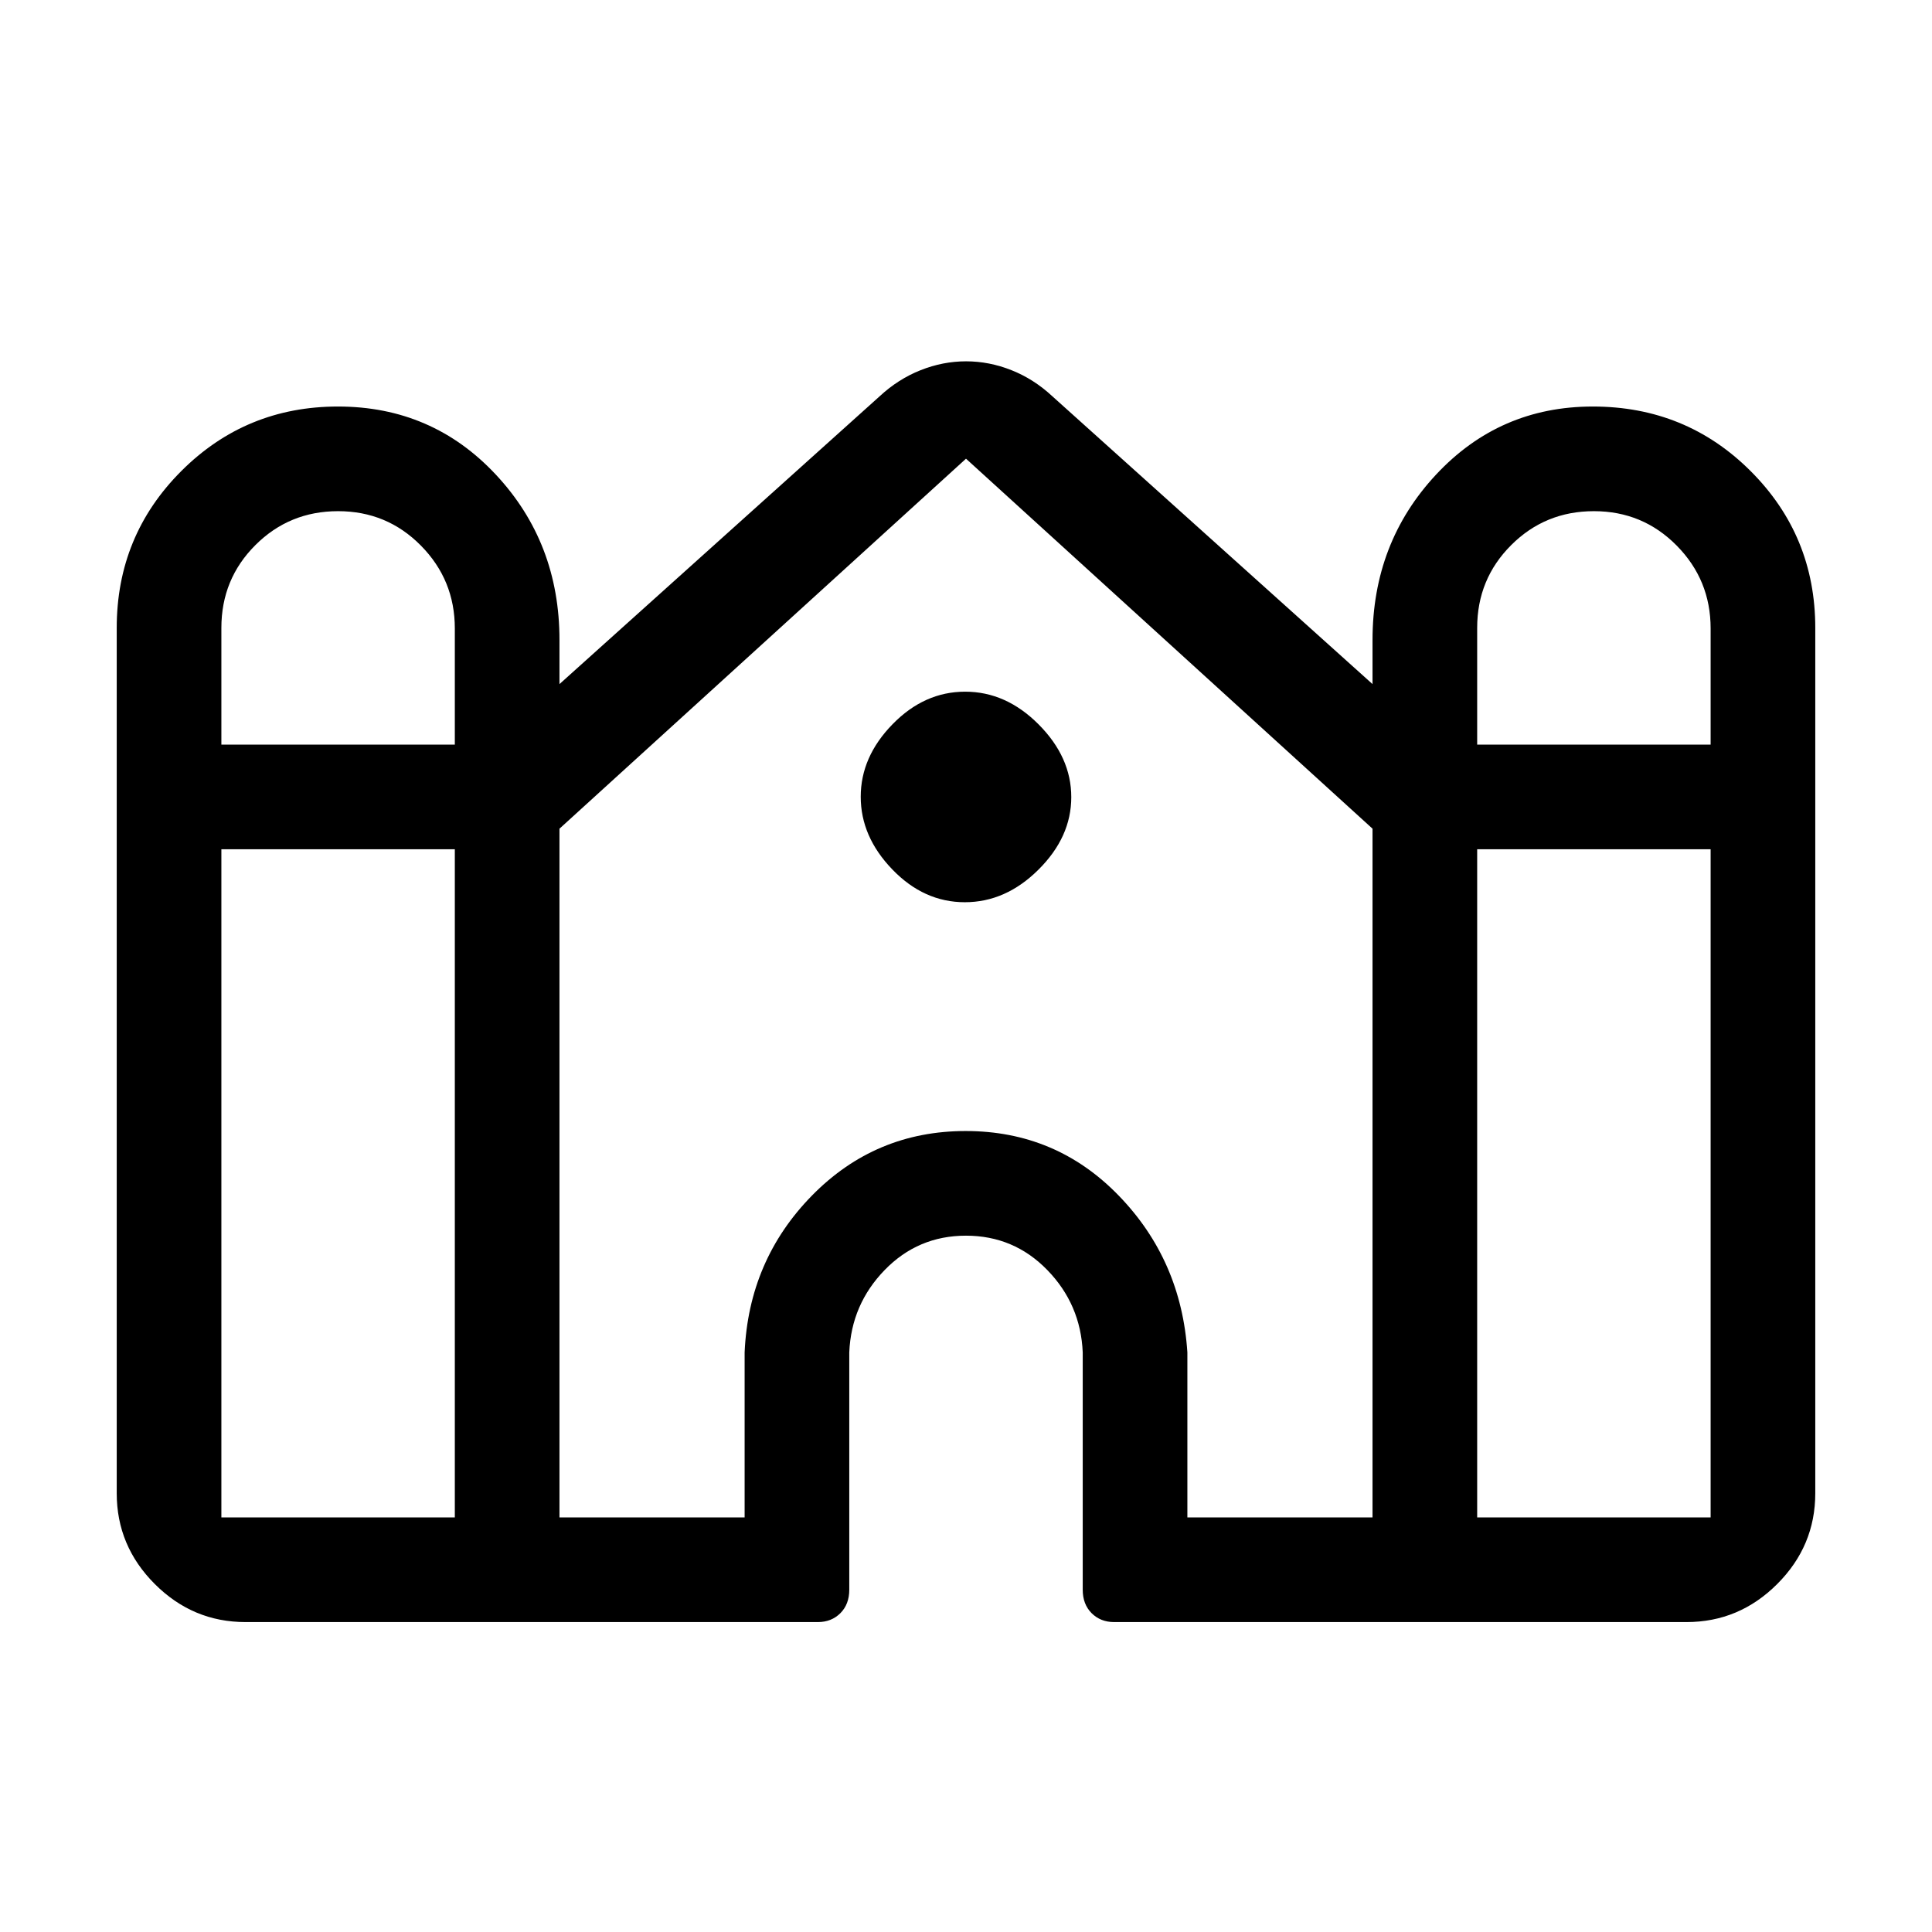 <svg viewBox="0 -960 960 960"><path d="M58-218v-430q0-45.83 32.07-77.92Q122.14-758 167.95-758q46.82 0 78.43 33.83Q278-690.33 278-642v21.92l159.08-143q9.24-8.57 20.34-12.97 11.1-4.41 22.61-4.41t22.59 4.41q11.09 4.4 20.3 12.97l159.08 143V-642q0-48.33 31.57-82.17Q745.14-758 791.45-758q46.32 0 78.43 32.08Q902-693.83 902-648v430q0 26.19-18.91 45.09Q864.19-154 838-154H553.61q-6.76 0-11.19-4.42-4.42-4.43-4.42-11.66V-288q-1-23.85-17.59-40.92Q503.81-346 479.98-346t-40.4 17.08Q423-311.85 422-288v117.92q0 7.23-4.42 11.66-4.43 4.42-11.19 4.42H122q-26.19 0-45.09-18.91Q58-191.81 58-218Zm676-372h116v-57.72q0-24.13-16.88-41.2Q816.25-706 792-706q-24.25 0-41.12 16.88Q734-672.25 734-648v58Zm-624 0h116v-57.72q0-24.13-16.88-41.2Q192.25-706 168-706q-24.25 0-41.12 16.88Q110-672.25 110-648v58Zm0 384h116v-332H110v332Zm168 0h92v-82q2-45.83 33.45-77.92Q434.91-398 479.84-398t76.04 32.08Q587-333.83 590-288v82h92v-342.23L480-732.08 278-548.23V-206Zm456 0h116v-332H734v332ZM479.41-511.69q-20.33 0-36.02-16.29-15.7-16.28-15.7-36.11t15.79-36.02q15.78-16.2 36.11-16.2t36.52 16.29q16.2 16.28 16.2 36.11t-16.29 36.02q-16.28 16.2-36.61 16.2Z"/></svg>